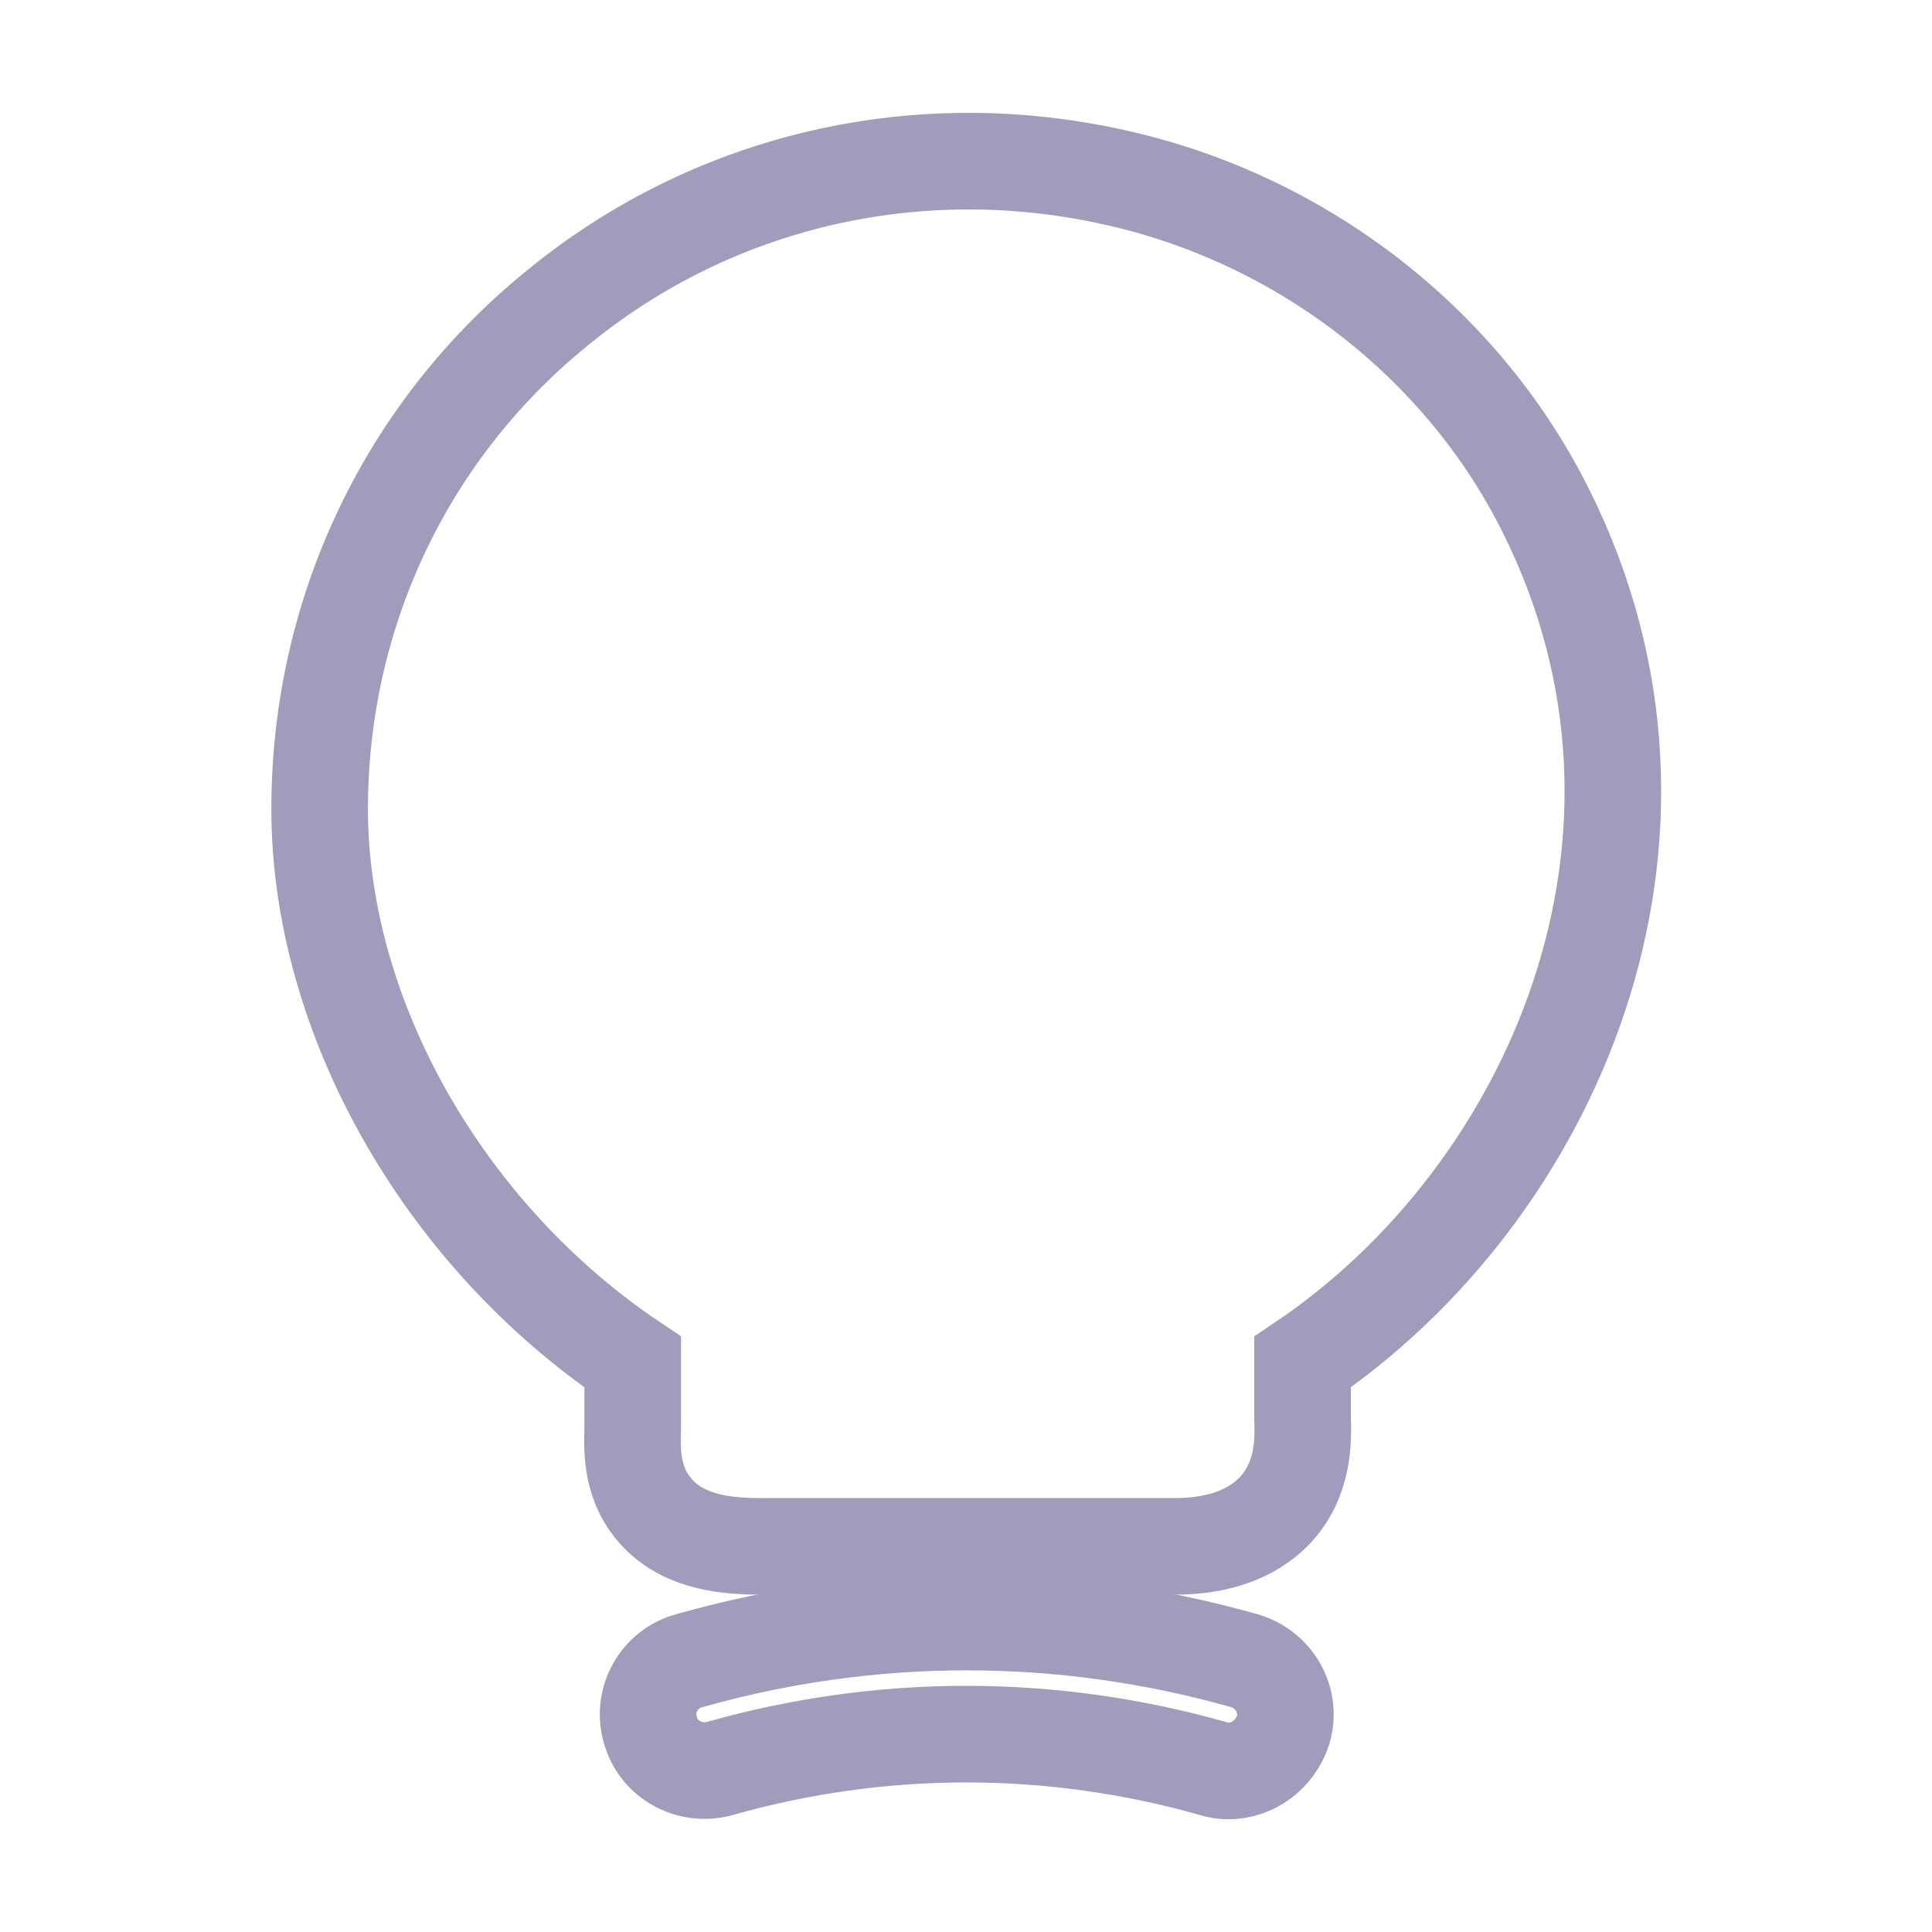 <svg xmlns="http://www.w3.org/2000/svg" width="20" height="20" viewBox="0 0 20 20" fill="none"  >
<g opacity="0.4">
    <path d="M16.009 5.3C15.142 3.55 13.467 2.258 11.525 1.833C9.492 1.383 7.409 1.866 5.817 3.15C4.217 4.425 3.309 6.333 3.309 8.375C3.309 10.533 4.6 12.791 6.55 14.1V14.791C6.542 15.025 6.534 15.383 6.817 15.675C7.109 15.975 7.542 16.008 7.884 16.008H12.159C12.609 16.008 12.95 15.883 13.184 15.65C13.5 15.325 13.492 14.908 13.484 14.683V14.1C16.067 12.358 17.692 8.683 16.009 5.3Z" stroke="#100A55" />
<path d="M12.716 18.333C12.666 18.333 12.608 18.325 12.558 18.308C10.883 17.833 9.124 17.833 7.449 18.308C7.141 18.392 6.816 18.216 6.733 17.908C6.641 17.6 6.824 17.275 7.133 17.192C9.016 16.658 10.999 16.658 12.883 17.192C13.191 17.283 13.374 17.6 13.283 17.908C13.199 18.166 12.966 18.333 12.716 18.333Z" stroke="#100A55" />
</g>
</svg>